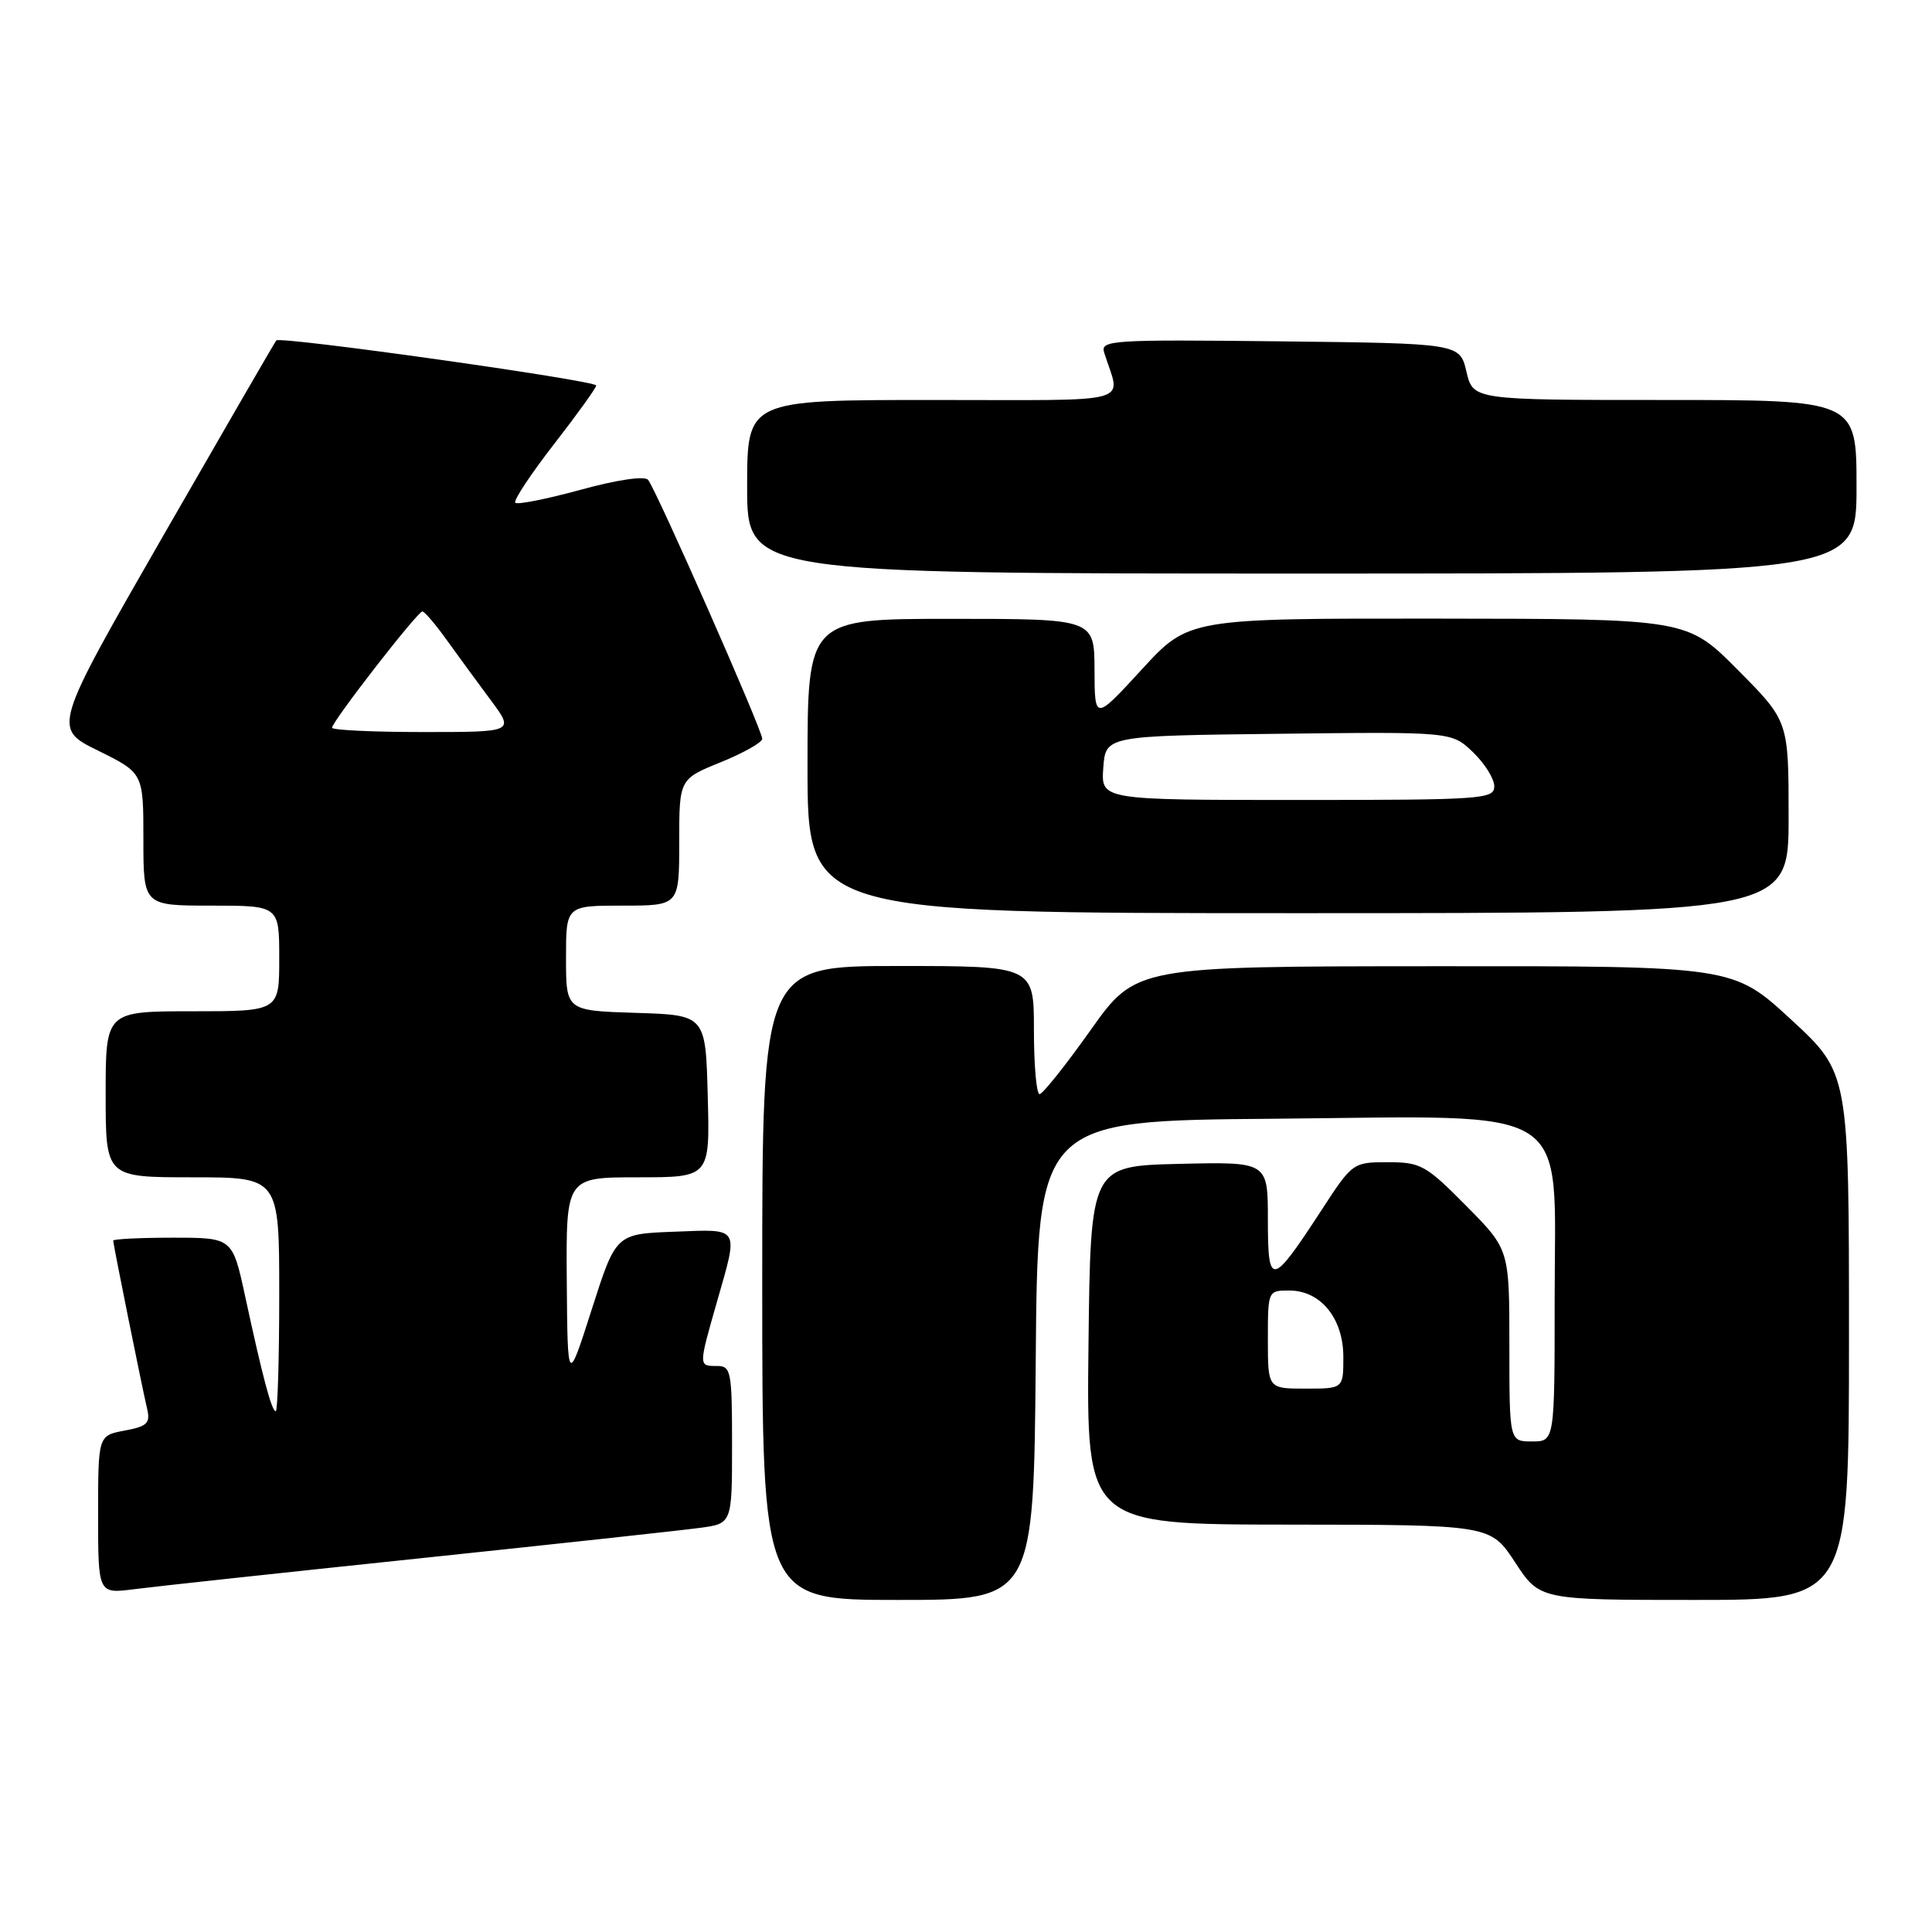 <?xml version="1.0" encoding="UTF-8" standalone="no"?>
<!DOCTYPE svg PUBLIC "-//W3C//DTD SVG 1.1//EN" "http://www.w3.org/Graphics/SVG/1.1/DTD/svg11.dtd" >
<svg xmlns="http://www.w3.org/2000/svg" xmlns:xlink="http://www.w3.org/1999/xlink" version="1.1" viewBox="0 0 256 256">
 <g >
 <path fill="currentColor"
d=" M 137.24 180.25 C 137.50 148.50 137.50 148.50 168.66 148.24 C 209.14 147.89 206.00 145.88 206.00 172.09 C 206.00 191.00 206.00 191.00 203.00 191.00 C 200.00 191.00 200.00 191.00 200.00 178.28 C 200.00 165.56 200.00 165.56 194.28 159.78 C 188.94 154.38 188.25 154.00 183.90 154.00 C 179.26 154.00 179.21 154.04 175.04 160.45 C 168.47 170.52 168.00 170.59 168.00 161.59 C 168.00 153.94 168.00 153.94 156.25 154.22 C 144.50 154.50 144.50 154.50 144.23 178.25 C 143.96 202.00 143.96 202.00 170.73 202.02 C 197.50 202.04 197.50 202.04 200.76 207.02 C 204.02 212.00 204.02 212.00 224.51 212.00 C 245.00 212.00 245.00 212.00 245.00 177.08 C 245.00 142.17 245.00 142.17 237.31 135.08 C 229.63 128.00 229.63 128.00 190.06 128.03 C 150.50 128.05 150.50 128.05 144.50 136.51 C 141.20 141.16 138.16 144.97 137.75 144.98 C 137.34 144.99 137.00 141.18 137.00 136.50 C 137.00 128.00 137.00 128.00 119.00 128.00 C 101.00 128.00 101.00 128.00 101.00 170.00 C 101.00 212.00 101.00 212.00 118.99 212.00 C 136.97 212.00 136.97 212.00 137.24 180.25 Z  M 55.50 206.50 C 73.65 204.59 90.41 202.77 92.75 202.45 C 97.00 201.88 97.00 201.88 97.00 191.44 C 97.00 181.67 96.87 181.00 95.00 181.00 C 92.55 181.00 92.55 181.08 95.00 172.50 C 97.88 162.42 98.16 162.87 89.31 163.21 C 81.61 163.50 81.61 163.50 78.41 173.50 C 75.21 183.50 75.21 183.50 75.10 169.75 C 75.00 156.00 75.00 156.00 84.53 156.00 C 94.07 156.00 94.07 156.00 93.78 145.25 C 93.50 134.50 93.50 134.50 84.25 134.21 C 75.00 133.92 75.00 133.92 75.00 126.96 C 75.00 120.00 75.00 120.00 82.50 120.00 C 90.00 120.00 90.00 120.00 90.00 111.62 C 90.00 103.23 90.00 103.23 95.50 101.00 C 98.53 99.77 101.00 98.37 101.00 97.89 C 101.00 96.72 86.90 64.77 85.87 63.58 C 85.39 63.04 81.76 63.57 76.93 64.90 C 72.46 66.12 68.56 66.90 68.28 66.62 C 68.00 66.34 70.30 62.86 73.39 58.88 C 76.47 54.91 79.00 51.40 79.00 51.08 C 79.00 50.42 37.12 44.52 36.61 45.11 C 36.42 45.33 29.68 56.98 21.62 71.00 C 6.98 96.50 6.98 96.50 12.99 99.46 C 19.00 102.43 19.00 102.43 19.00 111.21 C 19.00 120.00 19.00 120.00 28.00 120.00 C 37.00 120.00 37.00 120.00 37.00 127.00 C 37.00 134.00 37.00 134.00 25.50 134.00 C 14.00 134.00 14.00 134.00 14.00 145.00 C 14.00 156.00 14.00 156.00 25.50 156.00 C 37.00 156.00 37.00 156.00 37.00 171.50 C 37.00 180.03 36.79 187.00 36.54 187.00 C 36.00 187.00 34.81 182.54 32.48 171.75 C 30.80 164.00 30.80 164.00 22.90 164.00 C 18.55 164.00 15.00 164.18 15.00 164.39 C 15.00 164.87 18.79 183.68 19.50 186.70 C 19.94 188.58 19.49 189.01 16.51 189.56 C 13.00 190.22 13.00 190.22 13.00 200.71 C 13.00 211.19 13.00 211.19 17.75 210.58 C 20.36 210.24 37.35 208.40 55.50 206.50 Z  M 237.00 108.28 C 237.00 95.55 237.00 95.55 230.28 88.78 C 223.55 82.00 223.55 82.00 190.53 81.97 C 157.50 81.94 157.50 81.94 151.28 88.72 C 145.05 95.50 145.05 95.50 145.03 88.75 C 145.00 82.00 145.00 82.00 126.00 82.00 C 107.00 82.00 107.00 82.00 107.00 101.50 C 107.00 121.00 107.00 121.00 172.00 121.00 C 237.00 121.00 237.00 121.00 237.00 108.28 Z  M 246.00 64.50 C 246.00 53.00 246.00 53.00 220.60 53.00 C 195.20 53.00 195.20 53.00 194.31 49.25 C 193.43 45.50 193.43 45.50 169.59 45.23 C 147.19 44.98 145.79 45.07 146.31 46.73 C 148.50 53.69 151.01 53.00 123.62 53.00 C 99.00 53.00 99.00 53.00 99.00 64.50 C 99.00 76.00 99.00 76.00 172.50 76.00 C 246.00 76.00 246.00 76.00 246.00 64.50 Z  M 168.00 177.50 C 168.00 171.03 168.01 171.00 170.83 171.00 C 175.00 171.00 178.00 174.69 178.00 179.81 C 178.00 184.00 178.00 184.00 173.00 184.00 C 168.00 184.00 168.00 184.00 168.00 177.50 Z  M 44.00 96.43 C 44.00 95.60 55.34 81.00 55.97 81.02 C 56.26 81.03 57.70 82.72 59.17 84.77 C 60.64 86.82 63.27 90.41 65.01 92.75 C 68.17 97.00 68.17 97.00 56.09 97.00 C 49.44 97.00 44.00 96.74 44.00 96.43 Z  M 146.19 101.75 C 146.50 97.50 146.50 97.50 169.43 97.23 C 192.35 96.96 192.35 96.96 195.18 99.67 C 196.73 101.16 198.00 103.19 198.00 104.19 C 198.00 105.89 196.44 106.00 171.94 106.00 C 145.89 106.00 145.89 106.00 146.19 101.75 Z "/>
</g>
</svg>